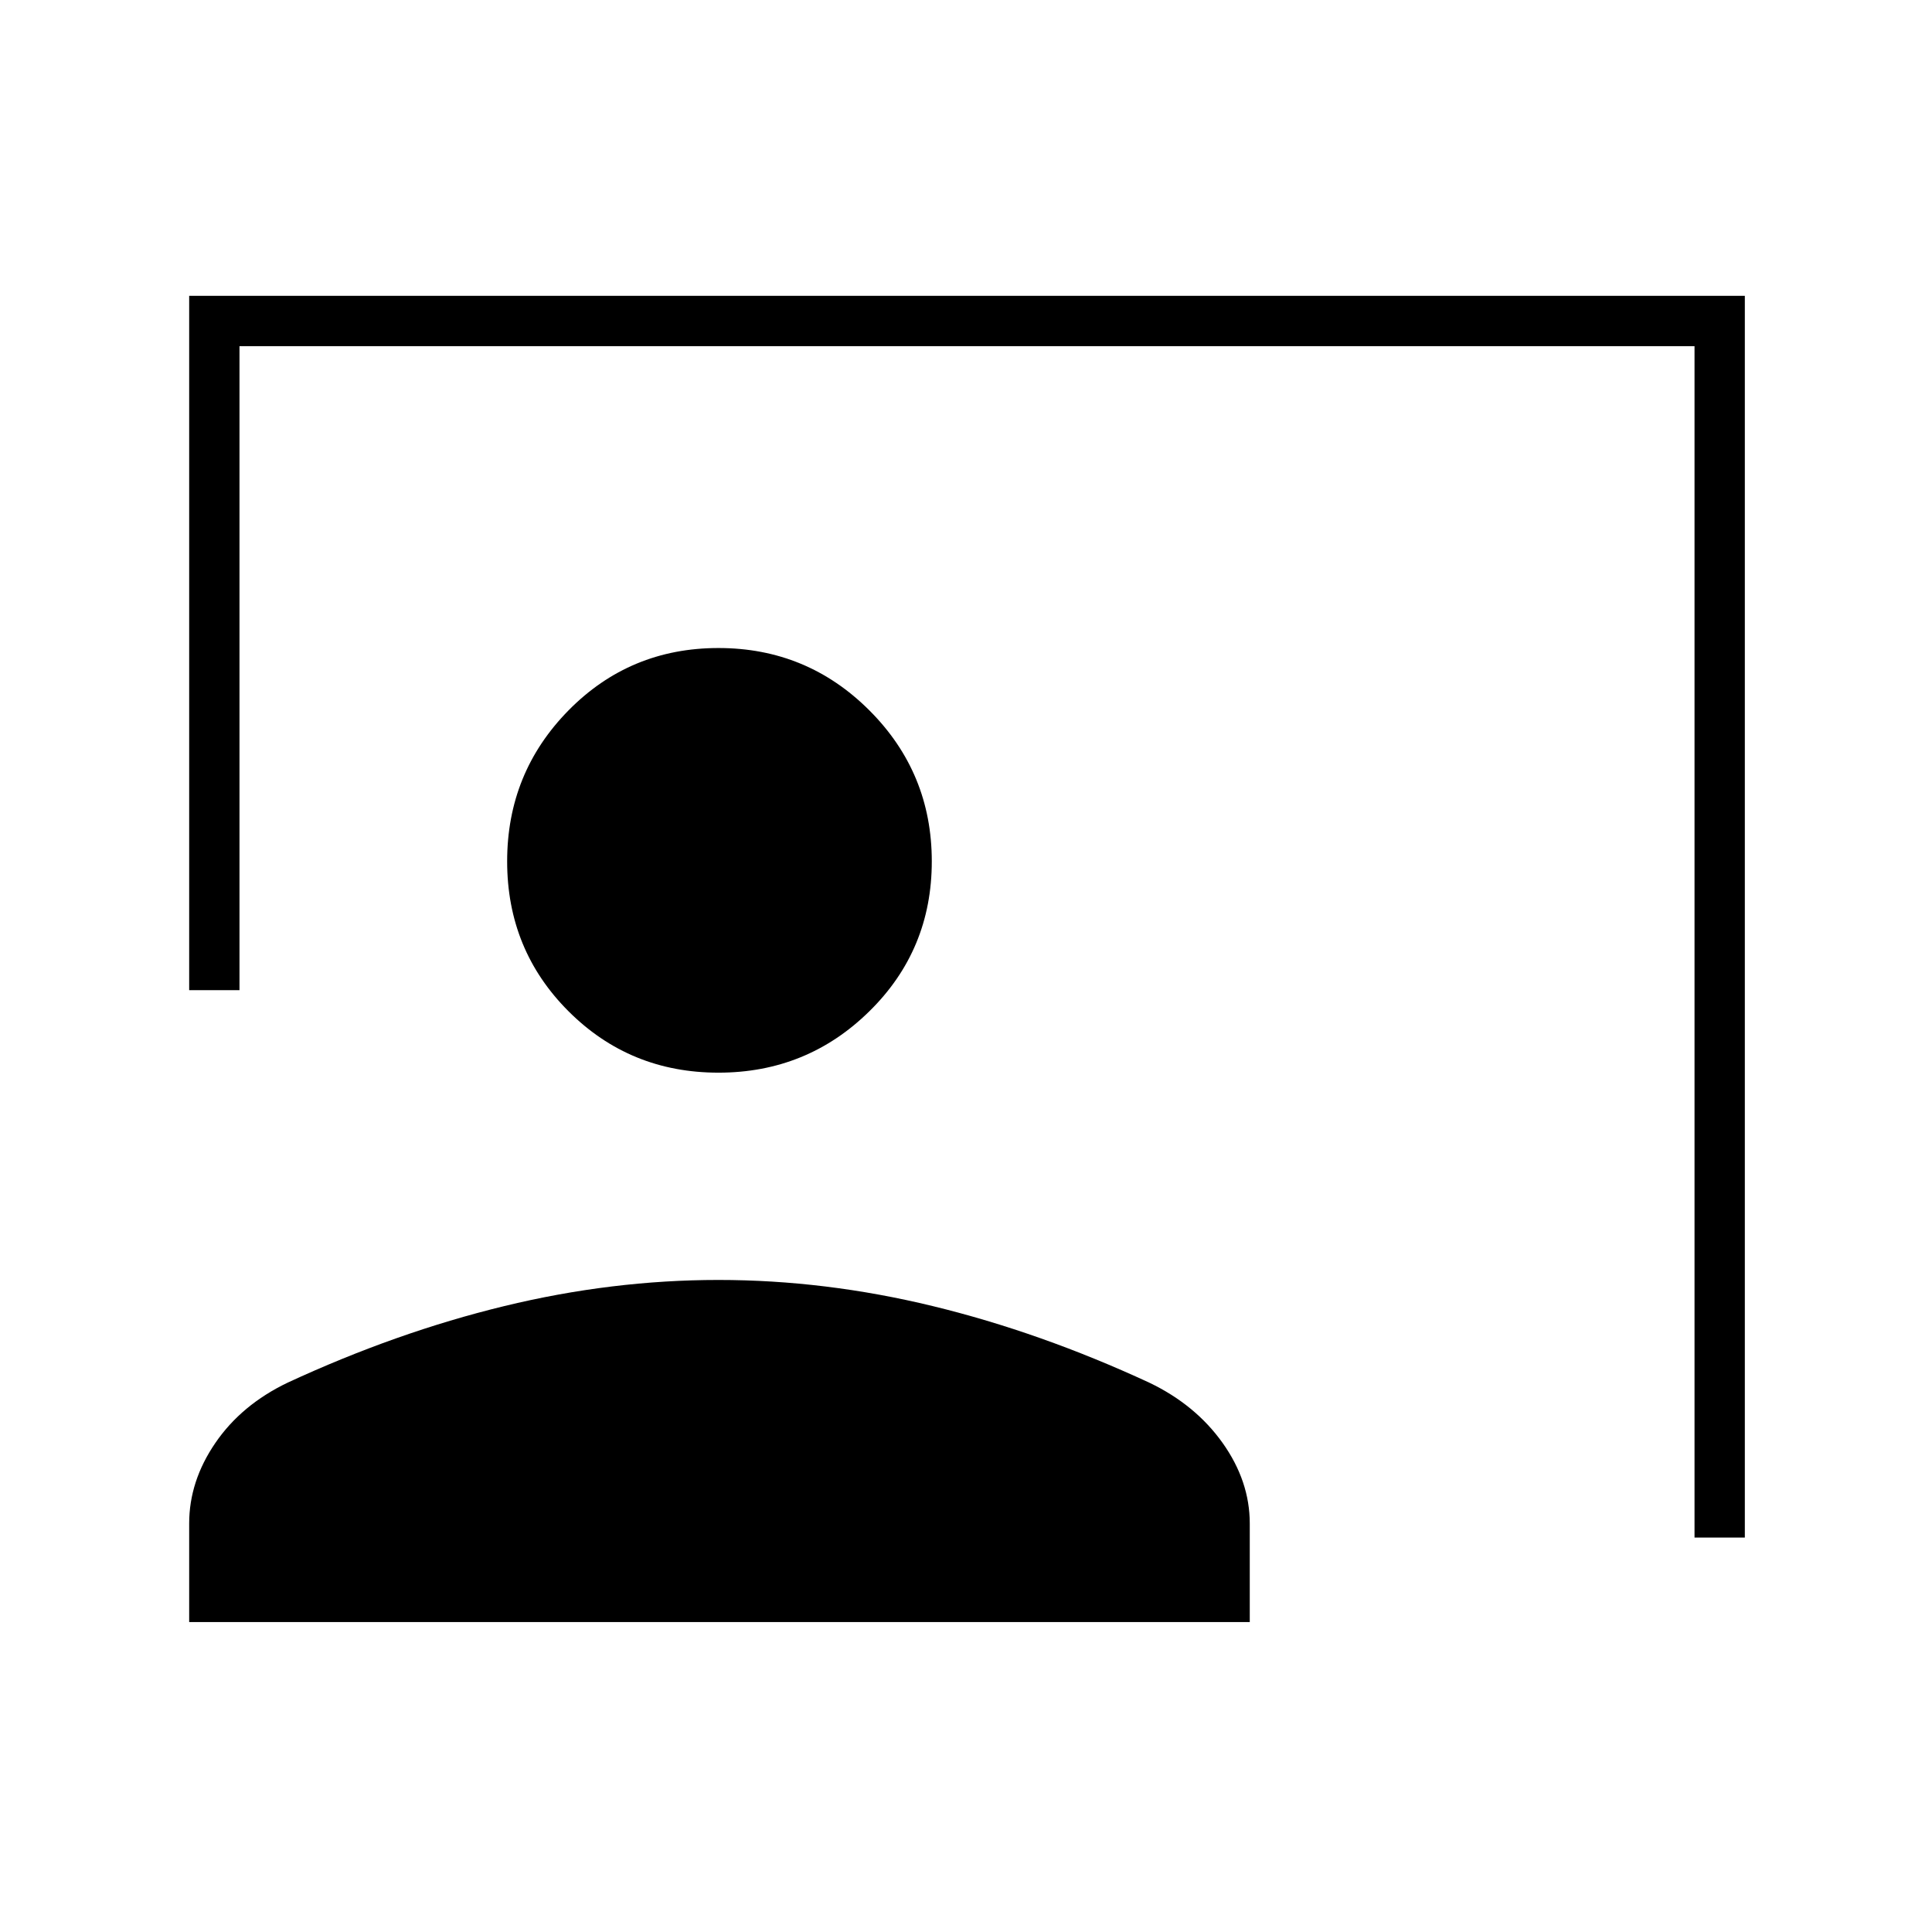 <svg xmlns="http://www.w3.org/2000/svg" height="24" width="24"><path d="M21.05 19.1V4.3H2.975v8H2.35V3.675h19.325V19.1ZM8.925 13.325q-1.1 0-1.863-.763Q6.3 11.8 6.3 10.7t.762-1.875q.763-.775 1.863-.775t1.875.775q.775.775.775 1.875t-.775 1.862q-.775.763-1.875.763ZM2.35 20.15v-1.225q0-.525.325-1t.9-.75q1.35-.625 2.688-.95Q7.6 15.9 8.925 15.9t2.663.325q1.337.325 2.687.95.575.275.913.75.337.475.337 1v1.225Z"/></svg>